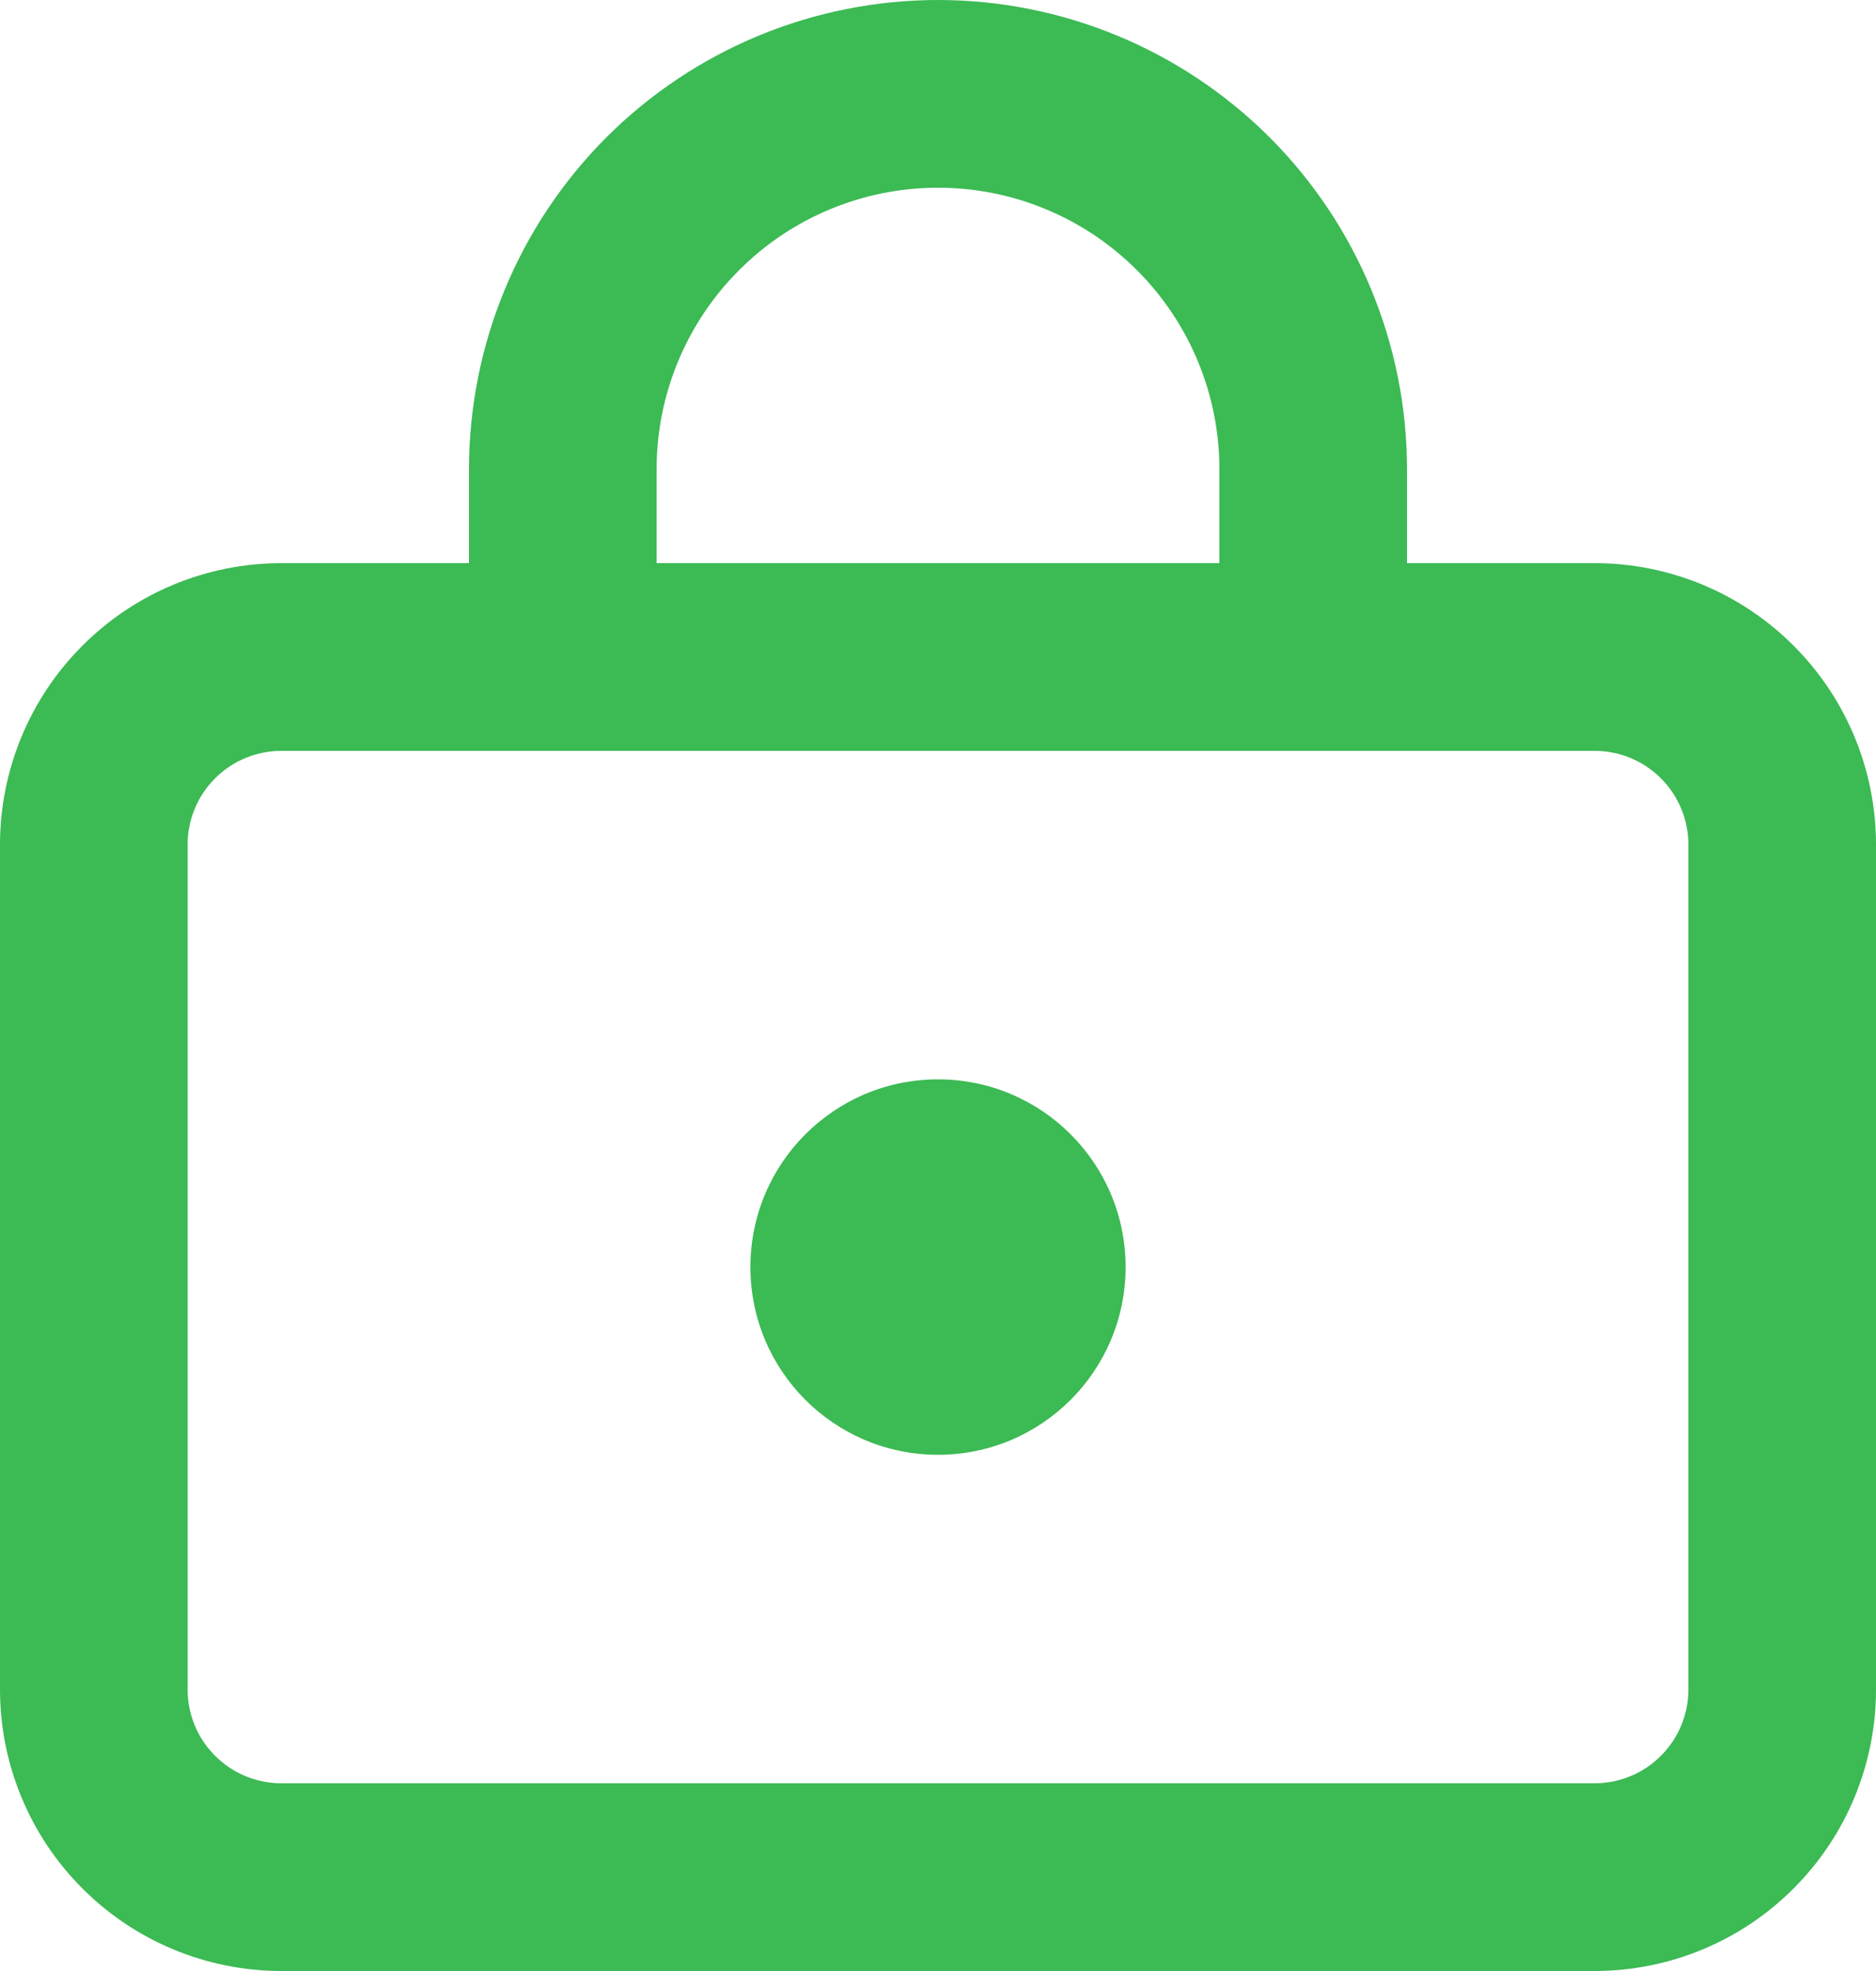 <svg width="20" height="21" viewBox="0 0 20 21" fill="none" xmlns="http://www.w3.org/2000/svg">
<path d="M3 21H17C17.796 21 18.559 20.684 19.121 20.121C19.684 19.559 20 18.796 20 18V9C20 8.204 19.684 7.441 19.121 6.879C18.559 6.316 17.796 6 17 6H15V5C15 3.674 14.473 2.402 13.536 1.464C12.598 0.527 11.326 0 10 0C8.674 0 7.402 0.527 6.464 1.464C5.527 2.402 5 3.674 5 5V6H3C2.204 6 1.441 6.316 0.879 6.879C0.316 7.441 0 8.204 0 9V18C0 18.796 0.316 19.559 0.879 20.121C1.441 20.684 2.204 21 3 21ZM7 5C7 4.204 7.316 3.441 7.879 2.879C8.441 2.316 9.204 2 10 2C10.796 2 11.559 2.316 12.121 2.879C12.684 3.441 13 4.204 13 5V6H7V5ZM2 9C2 8.735 2.105 8.48 2.293 8.293C2.48 8.105 2.735 8 3 8H17C17.265 8 17.52 8.105 17.707 8.293C17.895 8.48 18 8.735 18 9V18C18 18.265 17.895 18.52 17.707 18.707C17.52 18.895 17.265 19 17 19H3C2.735 19 2.48 18.895 2.293 18.707C2.105 18.52 2 18.265 2 18V9Z" fill="#3CBA54"/>
<path d="M10 15.5C11.105 15.5 12 14.605 12 13.5C12 12.395 11.105 11.5 10 11.5C8.895 11.5 8 12.395 8 13.5C8 14.605 8.895 15.5 10 15.5Z" fill="#3CBA54"/>
</svg>
